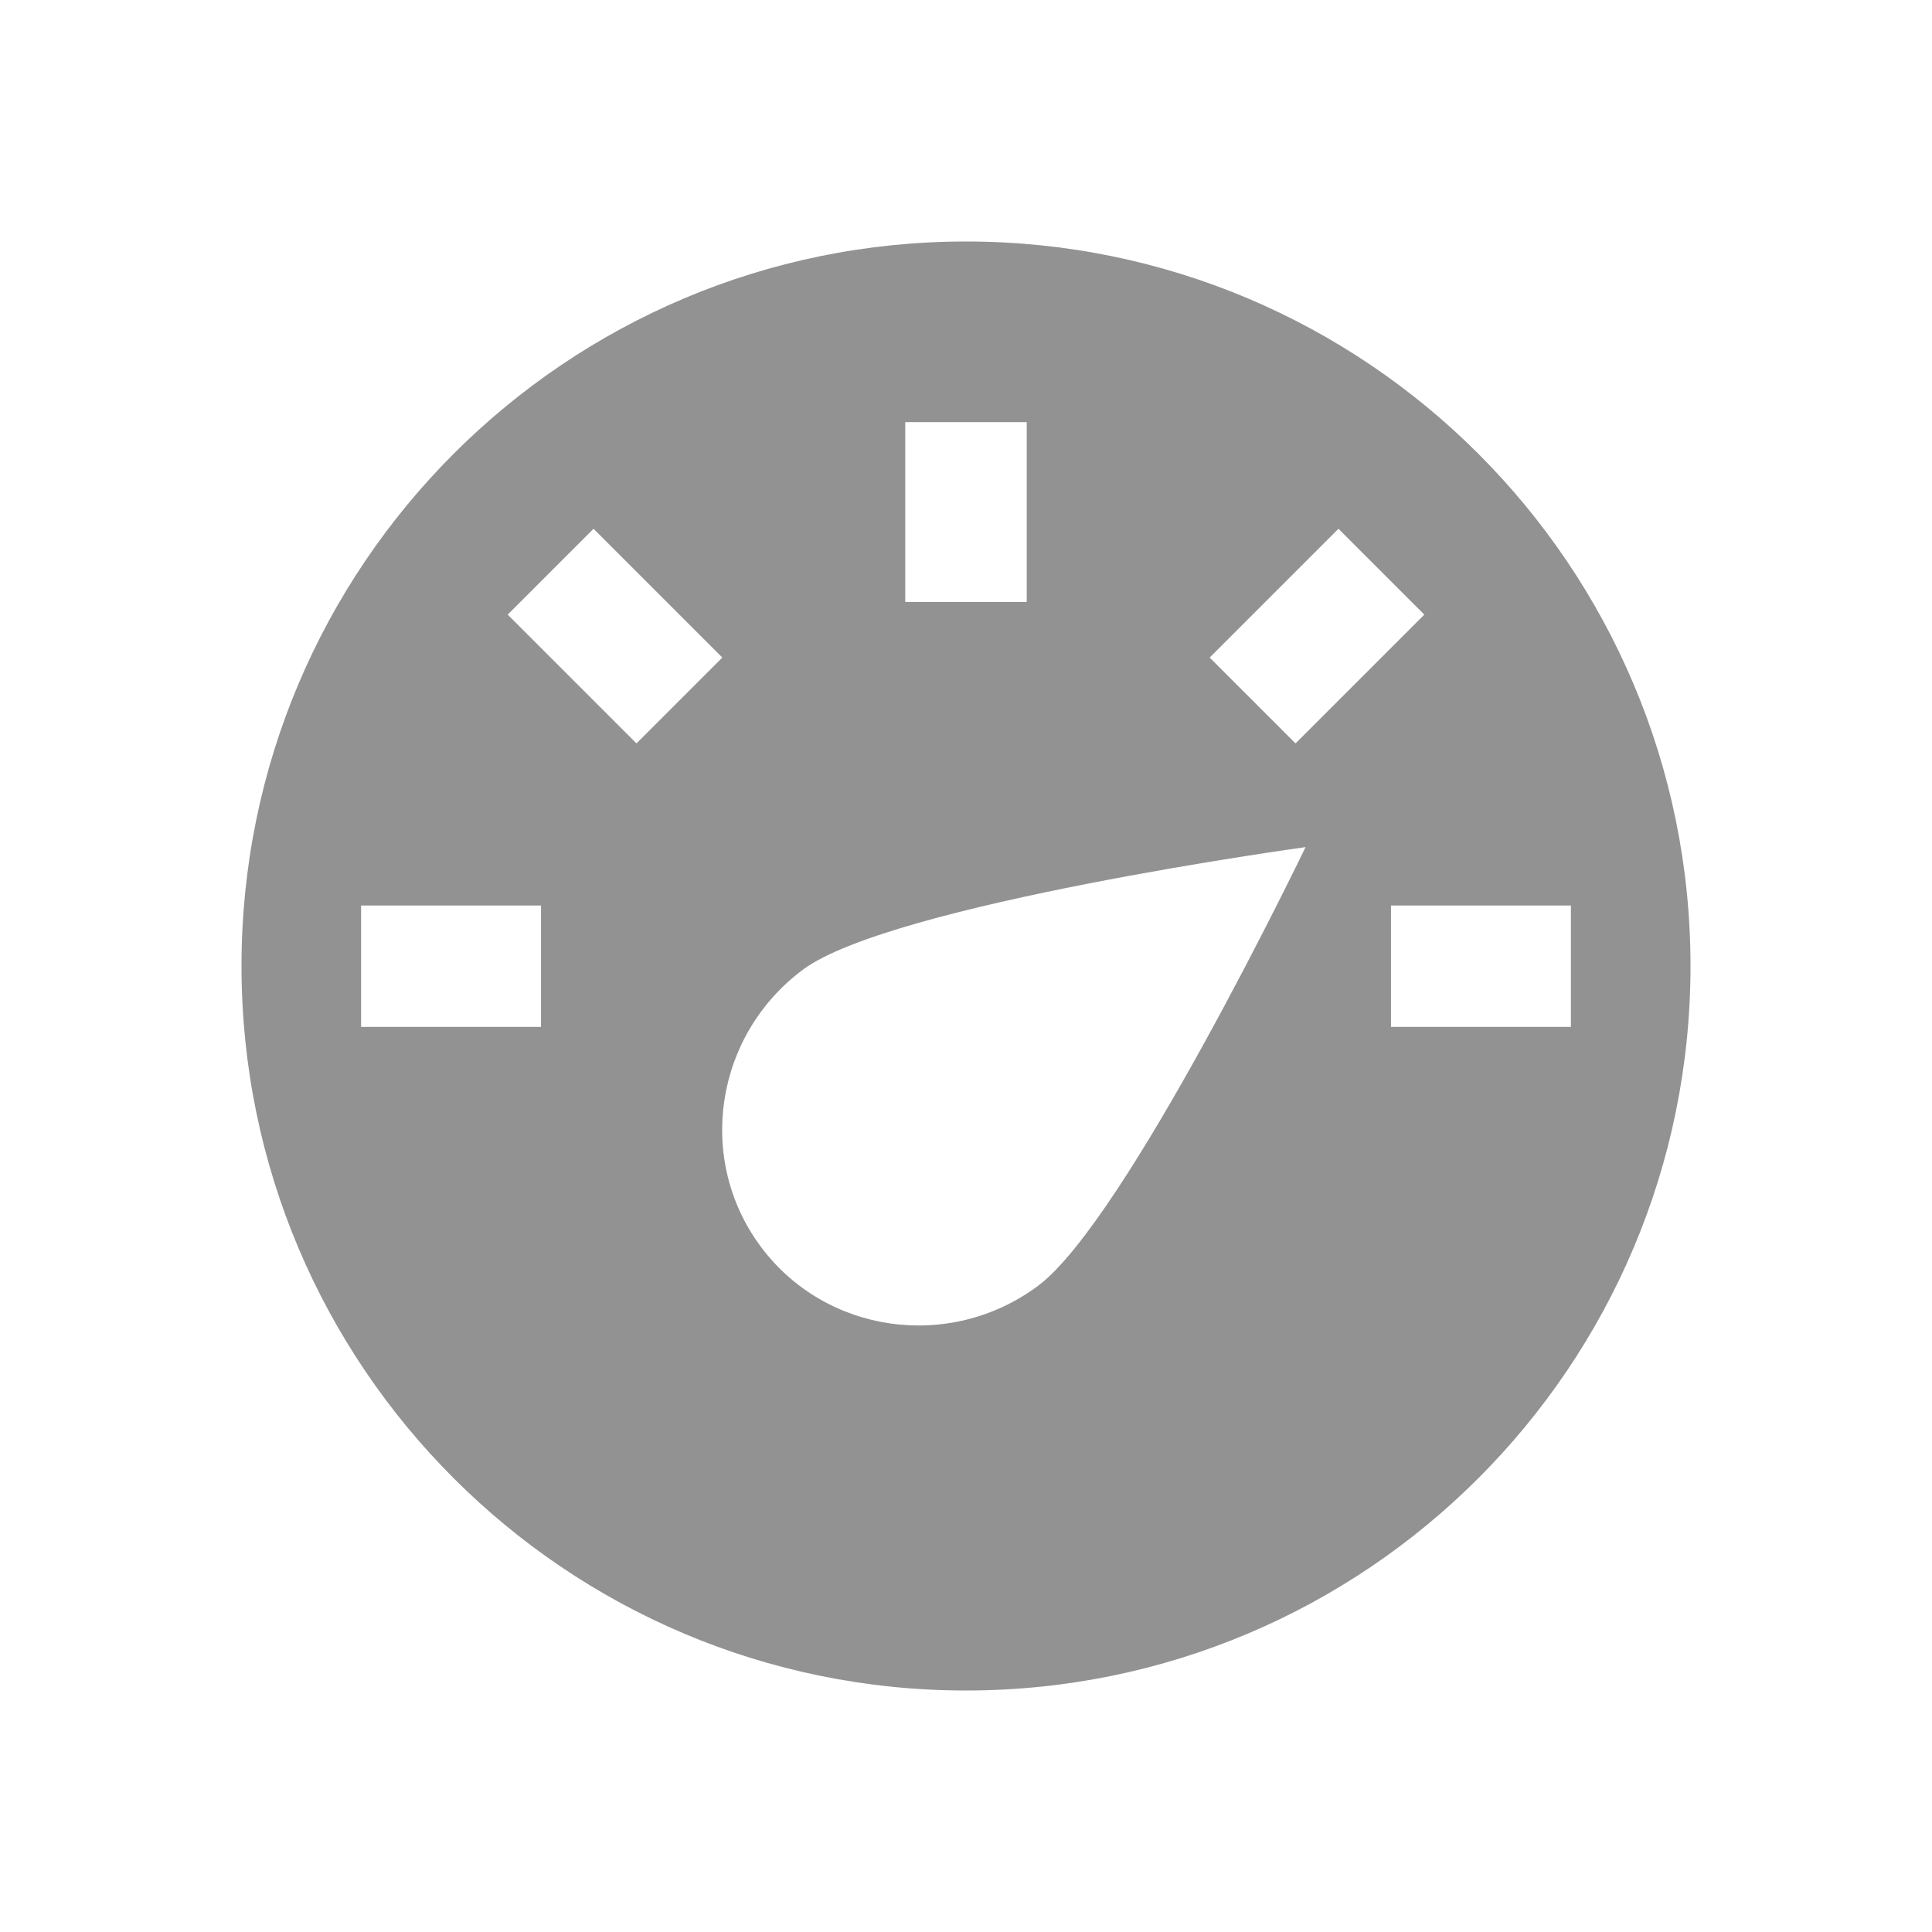 <?xml version="1.0" encoding="utf-8"?>
<!DOCTYPE svg PUBLIC "-//W3C//DTD SVG 1.1//EN" "http://www.w3.org/Graphics/SVG/1.1/DTD/svg11.dtd">
<svg version="1.1" xmlns="http://www.w3.org/2000/svg" xmlns:xlink="http://www.w3.org/1999/xlink"
  viewBox="0 0 32 32" enable-background="new 0 0 32 32" xml:space="preserve">
  <path fill="#929292" d="M16,28C9.373,28,4,22.627,4,16S9.373,4,16,4s12,5.373,12,12S22.627,28,16,28z M5.981,14.998v2.011h2.98
    v-2.011H5.981z M9.831,8.758L8.409,10.18l2.133,2.133l1.422-1.422L9.831,8.758z M12.599,20.646c1.074,1.445,3.13,1.738,4.592,0.653
    c1.461-1.085,4.433-7.268,4.433-7.268s-6.861,0.942-8.323,2.028C11.839,17.146,11.525,19.199,12.599,20.646z M17.006,6.991h-2.012
    V9.97h2.012V6.991z M22.169,8.758l-2.133,2.133l1.422,1.422l2.133-2.133L22.169,8.758z M23.039,14.998v2.011h2.98v-2.011H23.039z"/>
</svg>
